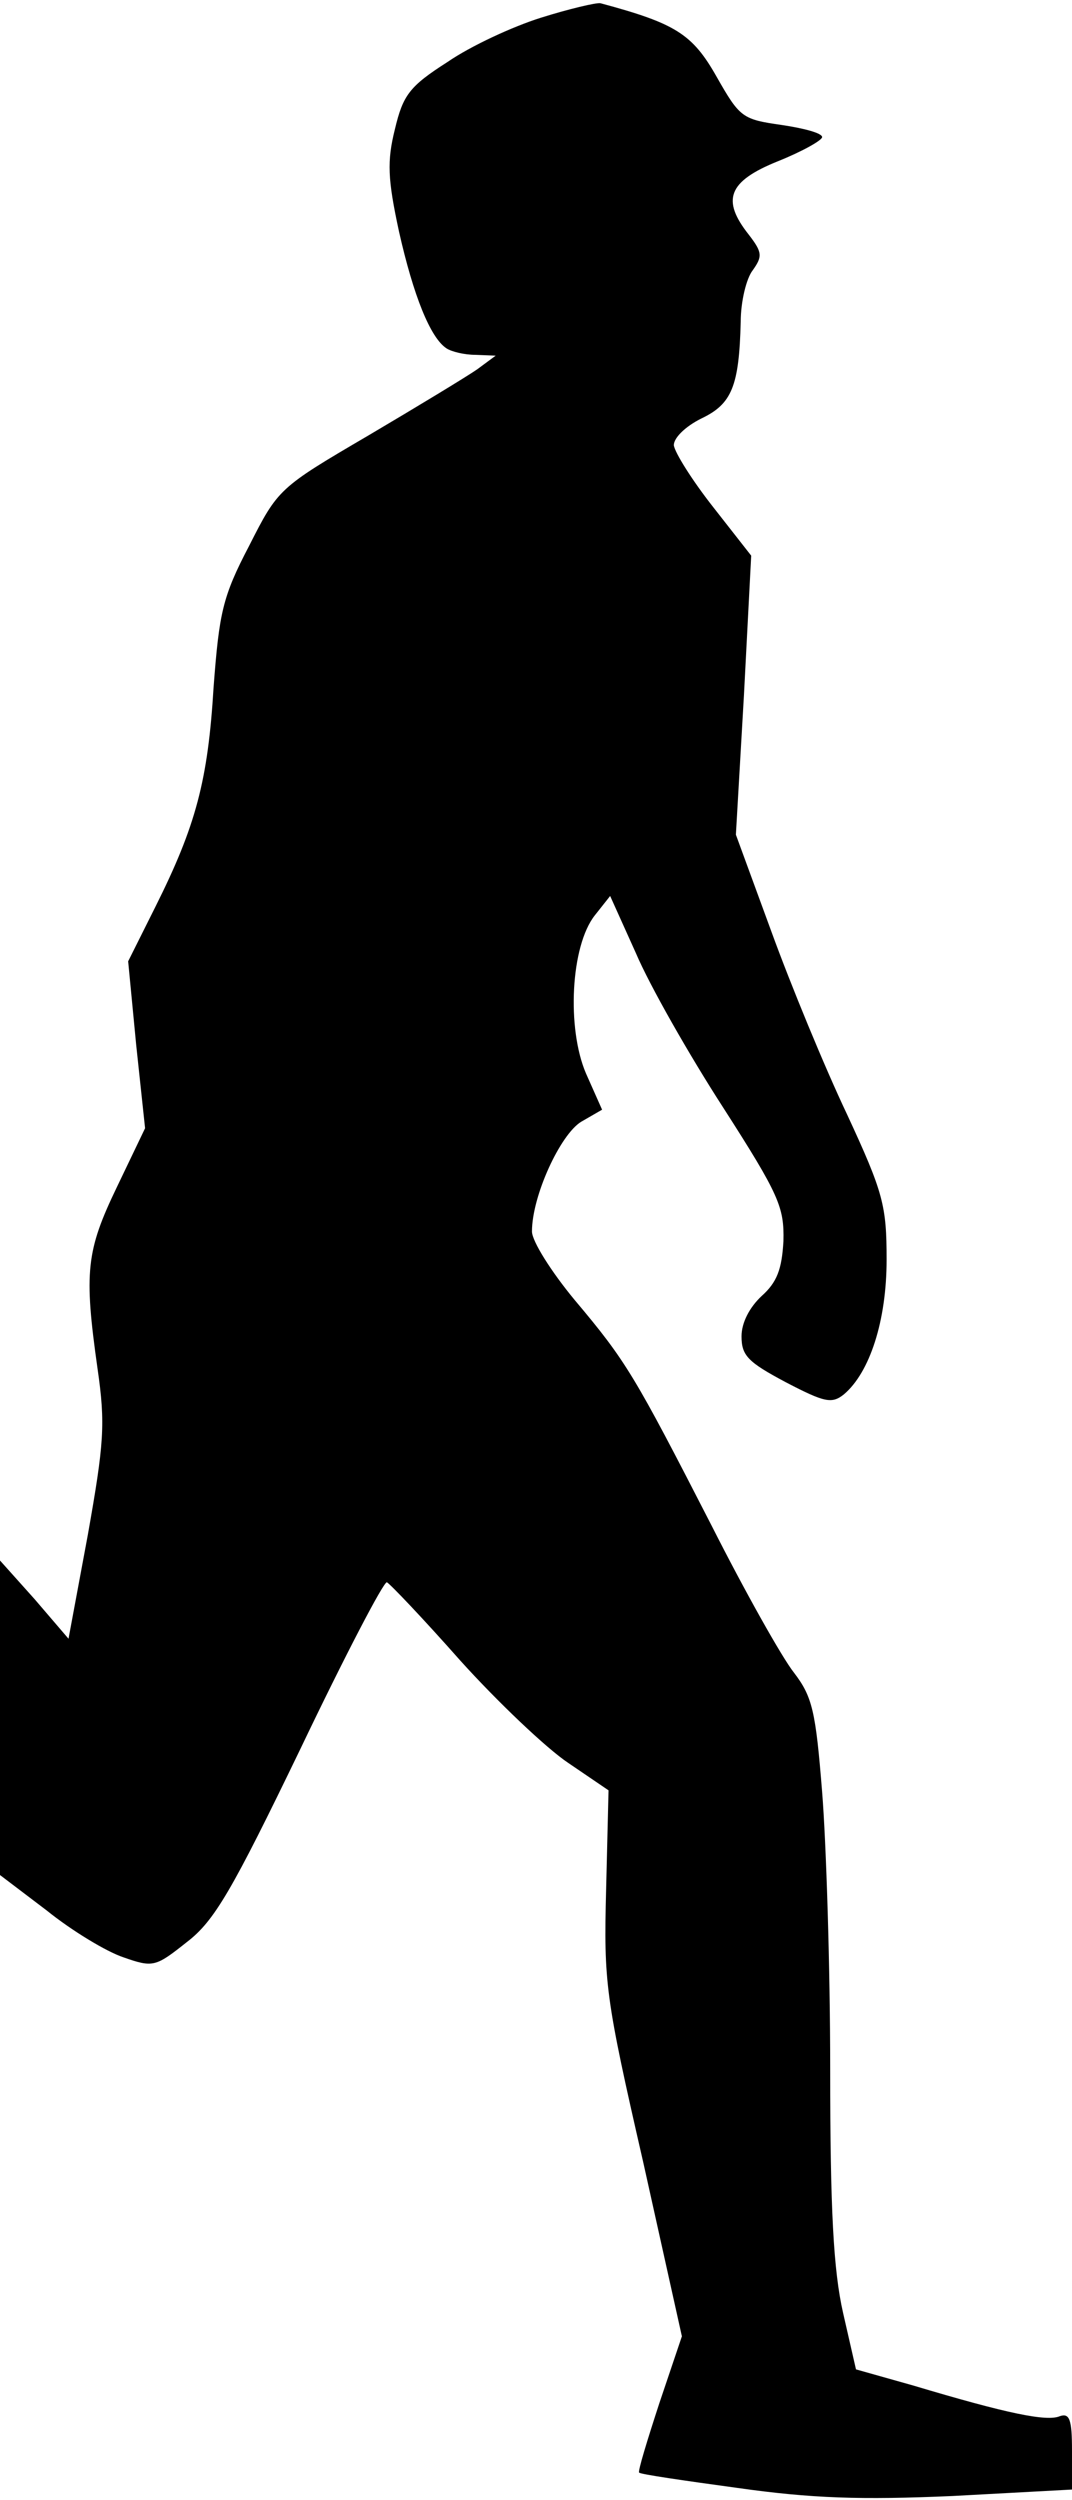 <?xml version="1.0" standalone="no"?>
<!DOCTYPE svg PUBLIC "-//W3C//DTD SVG 20010904//EN"
 "http://www.w3.org/TR/2001/REC-SVG-20010904/DTD/svg10.dtd">
<svg version="1.0" xmlns="http://www.w3.org/2000/svg"
 width="133pt" height="310pt" viewBox="0 0 133 310"
 preserveAspectRatio="xMidYMid meet">
<g transform="translate(0,310) scale(0.1,-0.1)"
fill="#000000" stroke="none">
<path fill="#000000" stroke="none" d="M671 3078 c-35 -11 -87 -35 -116 -55
-47 -30 -55 -41 -65 -83 -10 -40 -9 -62 5 -127 18 -80 39 -132 59 -145 6 -4
22 -8 36 -8 l25 -1 -23 -17 c-13 -9 -74 -46 -135 -82 -111 -65 -112 -66 -148
-137 -33 -63 -37 -83 -44 -175 -7 -116 -22 -172 -72 -272 l-34 -68 10 -104 11
-103 -35 -73 c-38 -79 -41 -105 -24 -225 10 -69 8 -93 -12 -206 l-24 -129 -42
49 -43 48 0 -195 0 -195 58 -44 c31 -25 74 -51 95 -58 37 -13 40 -12 79 19 34
26 56 64 141 240 55 115 103 207 107 206 4 -2 45 -45 91 -97 46 -51 107 -109
134 -127 l50 -34 -3 -123 c-3 -116 -1 -133 46 -338 l48 -216 -28 -83 c-15 -46
-27 -85 -25 -86 1 -2 56 -10 122 -19 92 -13 153 -15 267 -10 l148 8 0 48 c0
39 -3 47 -15 43 -16 -7 -65 3 -182 38 l-71 20 -16 70 c-12 53 -16 128 -16 302
0 127 -5 282 -10 344 -8 100 -12 118 -35 148 -15 19 -61 101 -102 182 -96 187
-106 204 -170 280 -29 35 -53 73 -53 85 0 44 35 120 61 136 l26 15 -20 45
c-24 56 -19 158 11 196 l19 24 32 -71 c17 -40 66 -126 108 -191 70 -109 76
-124 75 -166 -2 -35 -8 -51 -27 -68 -15 -14 -25 -33 -25 -50 0 -24 8 -32 55
-57 48 -25 57 -27 72 -15 32 27 53 91 53 167 0 67 -4 83 -49 180 -28 59 -70
161 -94 227 l-44 120 10 173 9 173 -47 60 c-26 33 -48 68 -49 77 0 9 14 23 34
33 38 18 47 40 49 120 0 25 7 54 15 64 12 17 12 22 -5 44 -34 43 -26 66 36 91
30 12 55 26 55 30 0 5 -23 11 -50 15 -49 7 -52 9 -81 60 -30 53 -51 66 -144
91 -5 1 -39 -7 -74 -18z"/>
</g>
</svg>
